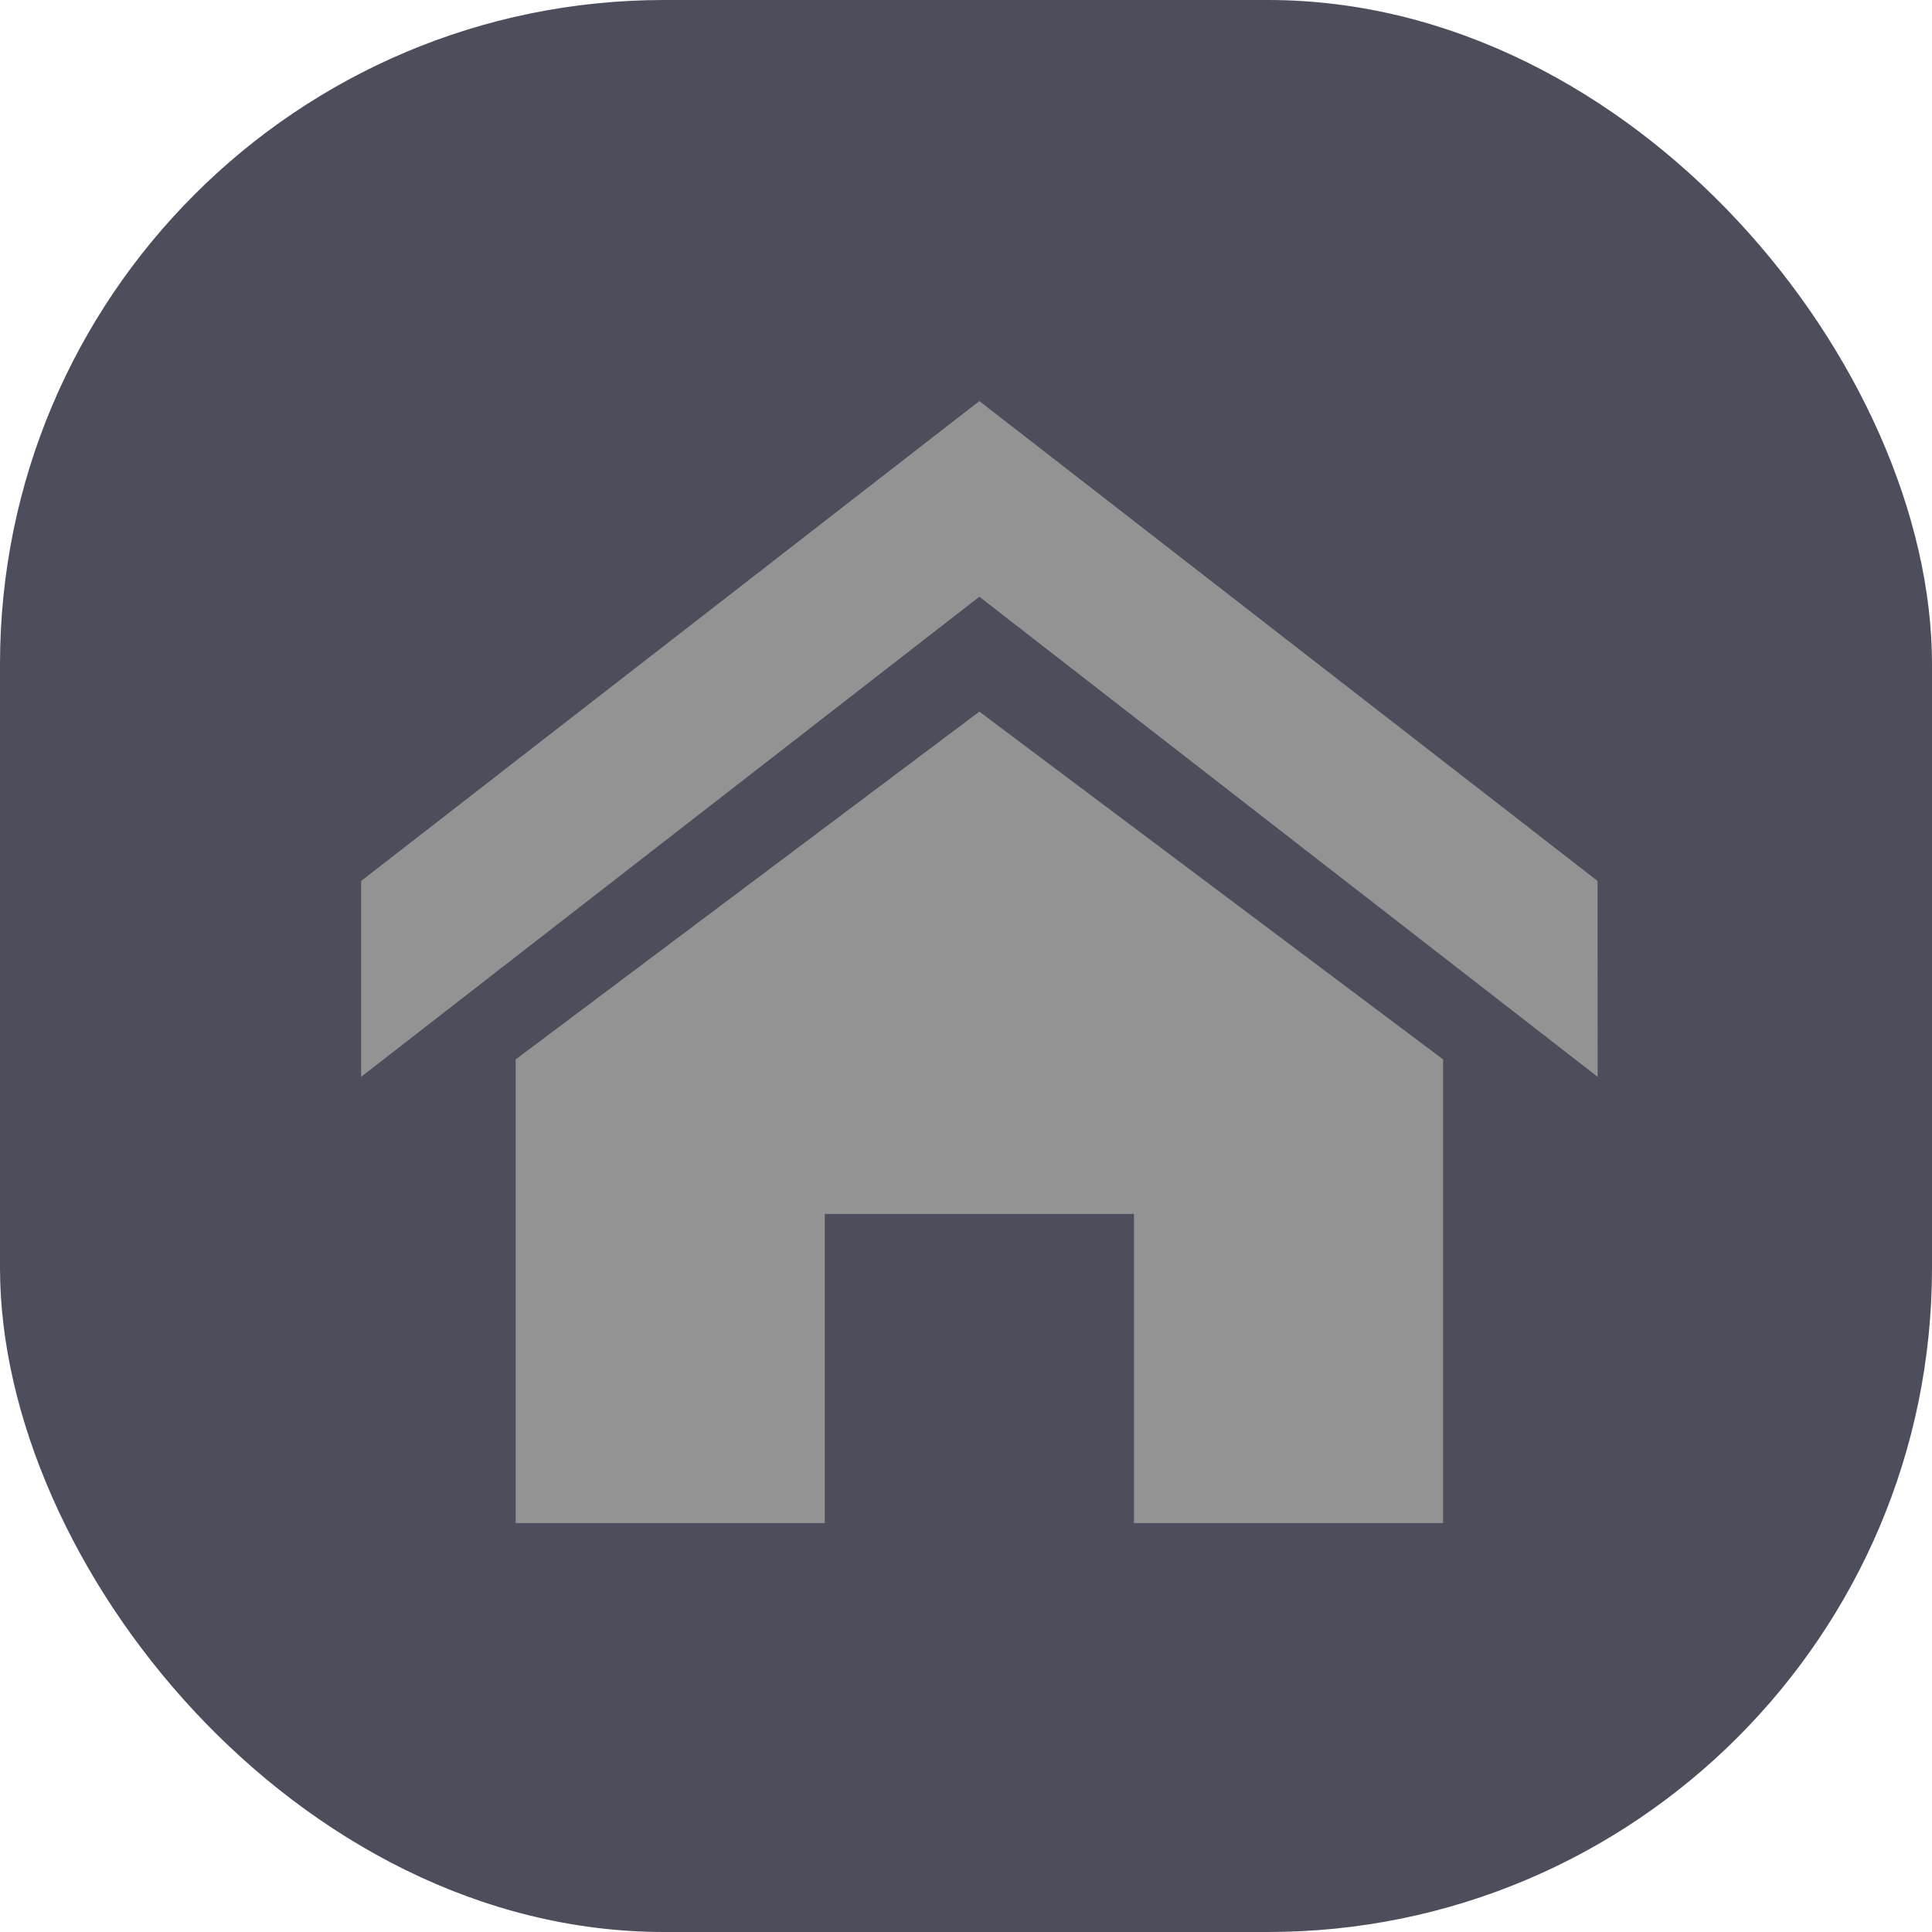 <svg id="Group_3" data-name="Group 3" xmlns="http://www.w3.org/2000/svg" width="32" height="32" viewBox="0 0 32 32">
  <rect id="Rectangle_1" data-name="Rectangle 1" width="32" height="32" rx="11" fill="#4d4e5c"/>
  <path id="Icon_metro-home" data-name="Icon metro-home" d="M22.195,13.1,11.954,5.148,1.714,13.1V9.856l10.24-7.949,10.24,7.949Zm-2.56-.289v7.68h-5.12v-5.12H9.394v5.12H4.274v-7.68l7.68-5.76Z" transform="translate(4.267 4.736)" fill="#939393"/>
</svg>
